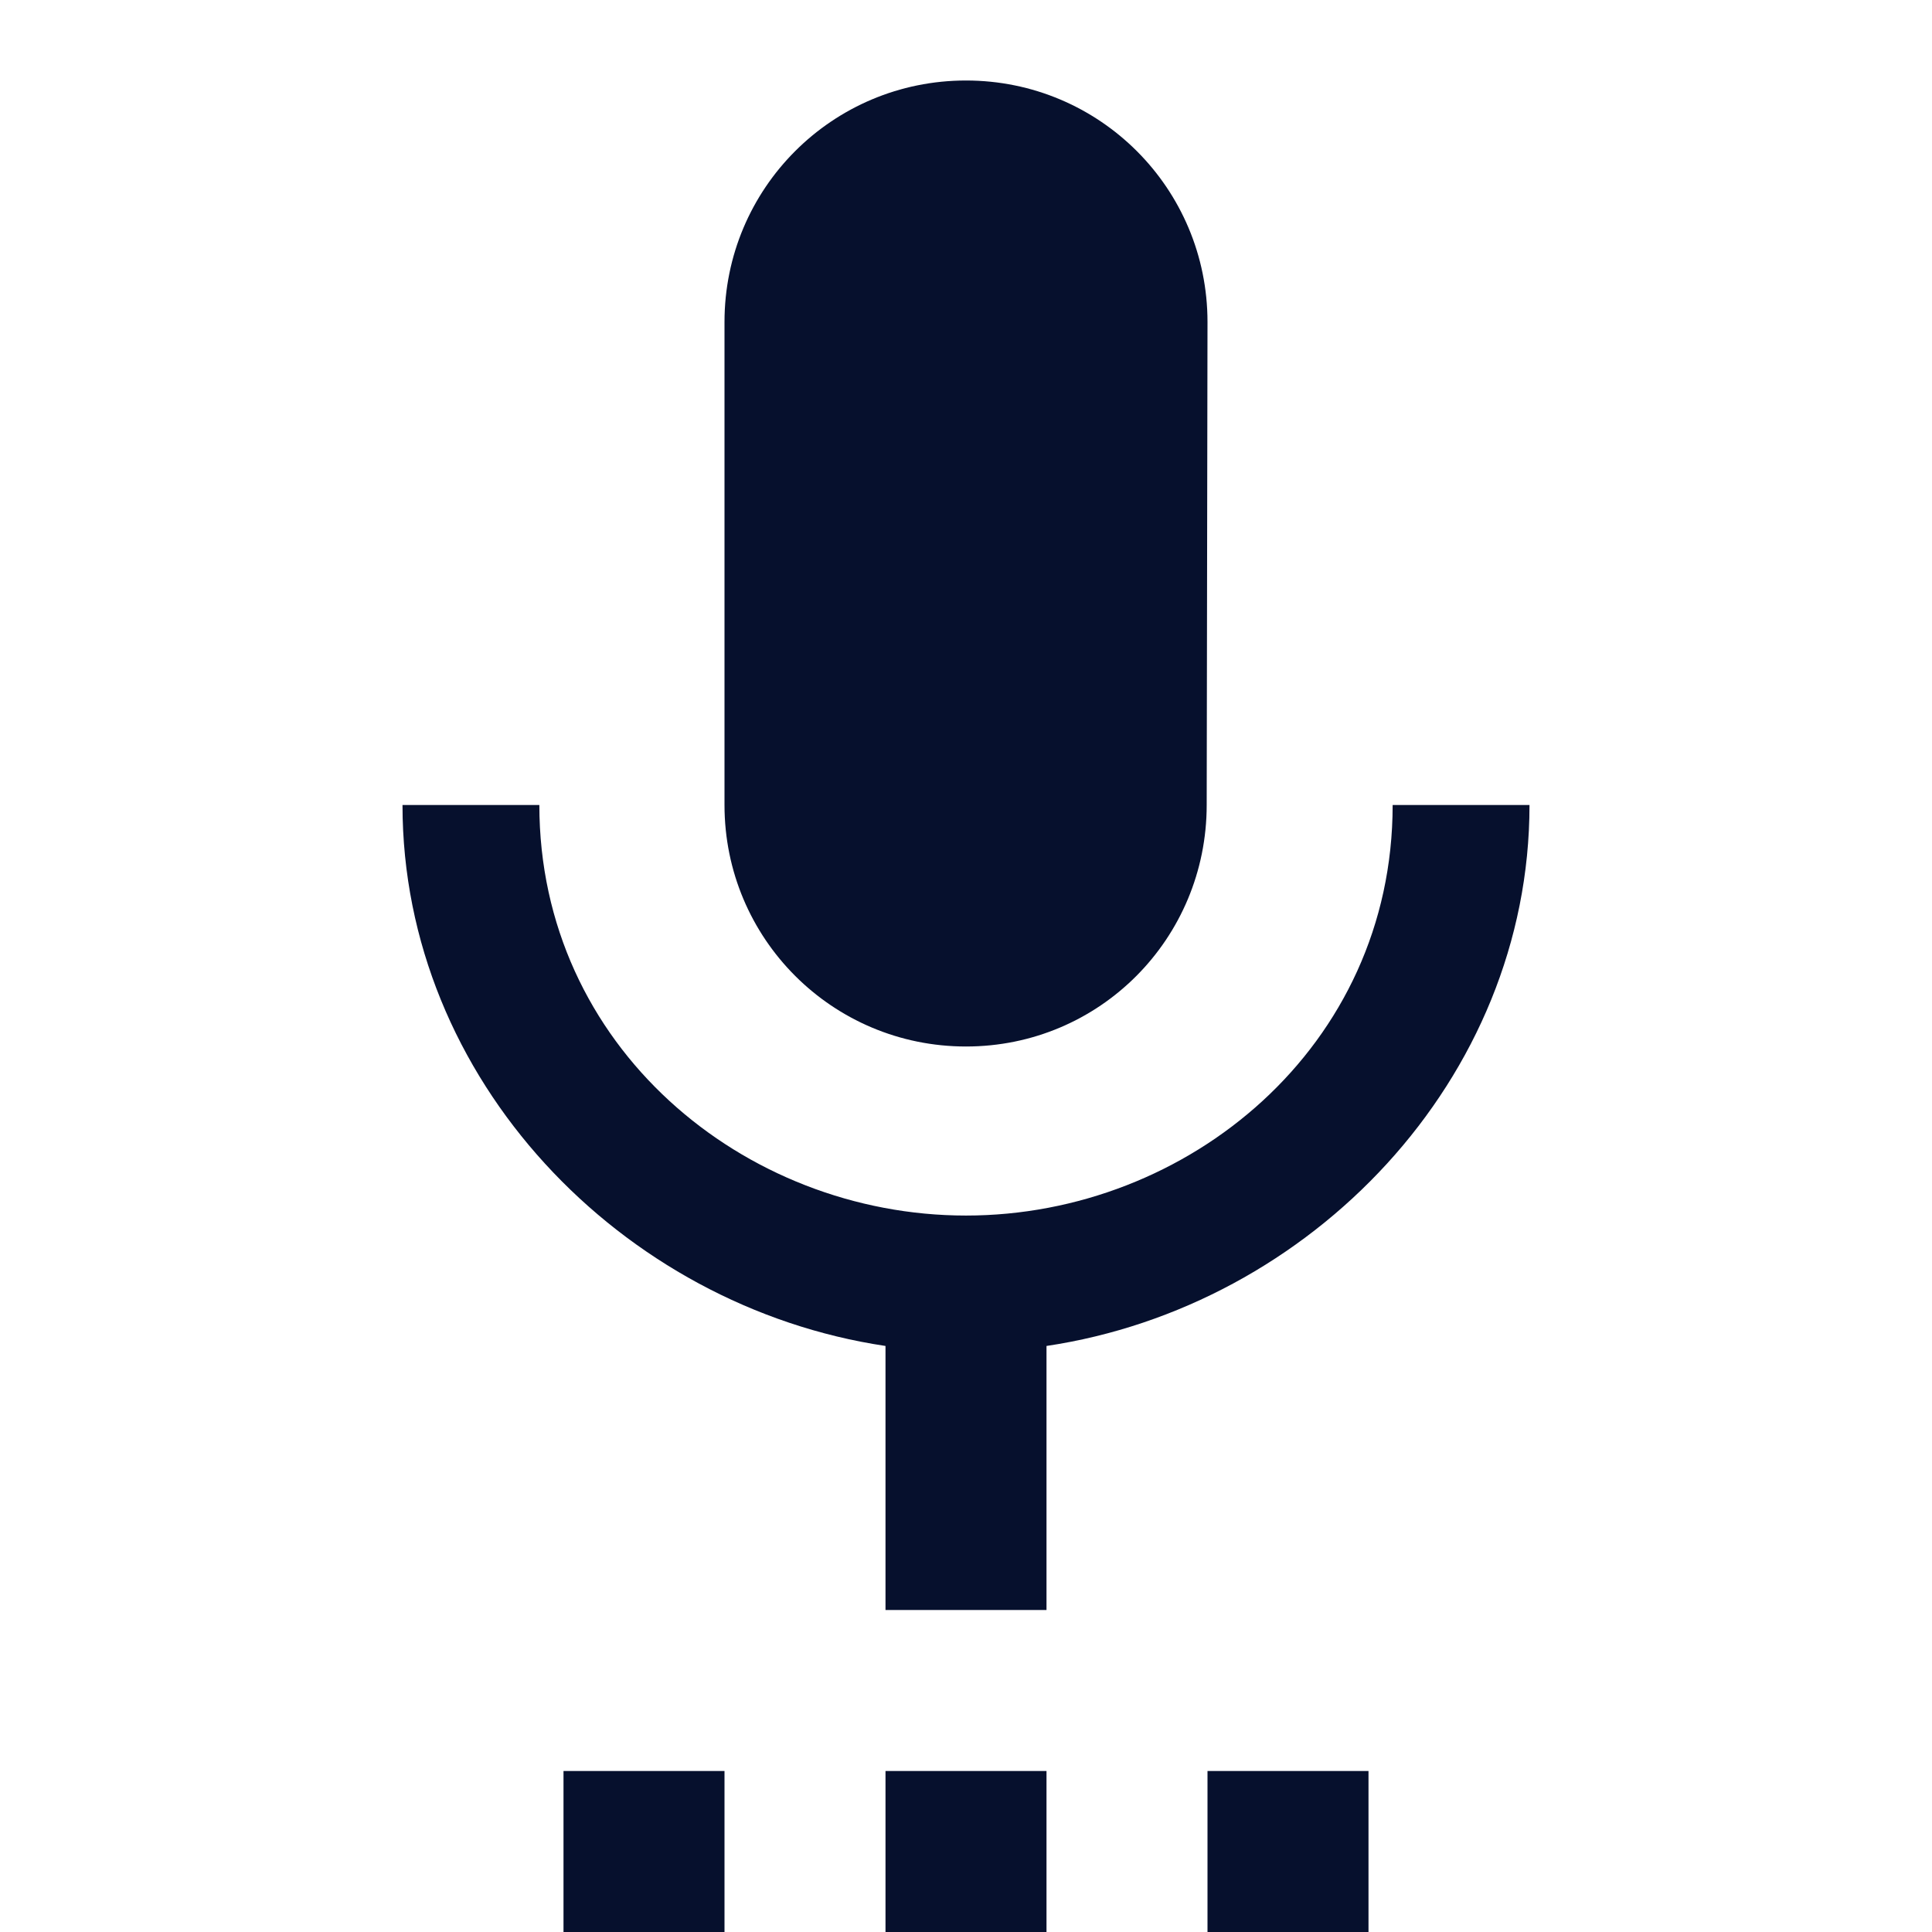 <svg width="24" height="24" viewBox="0 0 24 24" fill="none" xmlns="http://www.w3.org/2000/svg">
<path d="M7 24H9V22H7V24ZM12 13C13.66 13 14.99 11.66 14.99 10L15 4C15 2.34 13.66 1 12 1C10.34 1 9 2.34 9 4V10C9 11.66 10.34 13 12 13ZM11 24H13V22H11V24ZM15 24H17V22H15V24ZM19 10H17.3C17.3 13 14.76 15.1 12 15.1C9.24 15.1 6.7 13 6.7 10H5C5 13.41 7.72 16.23 11 16.72V20H13V16.72C16.28 16.23 19 13.41 19 10Z" fill="#06102D"/>
</svg>
